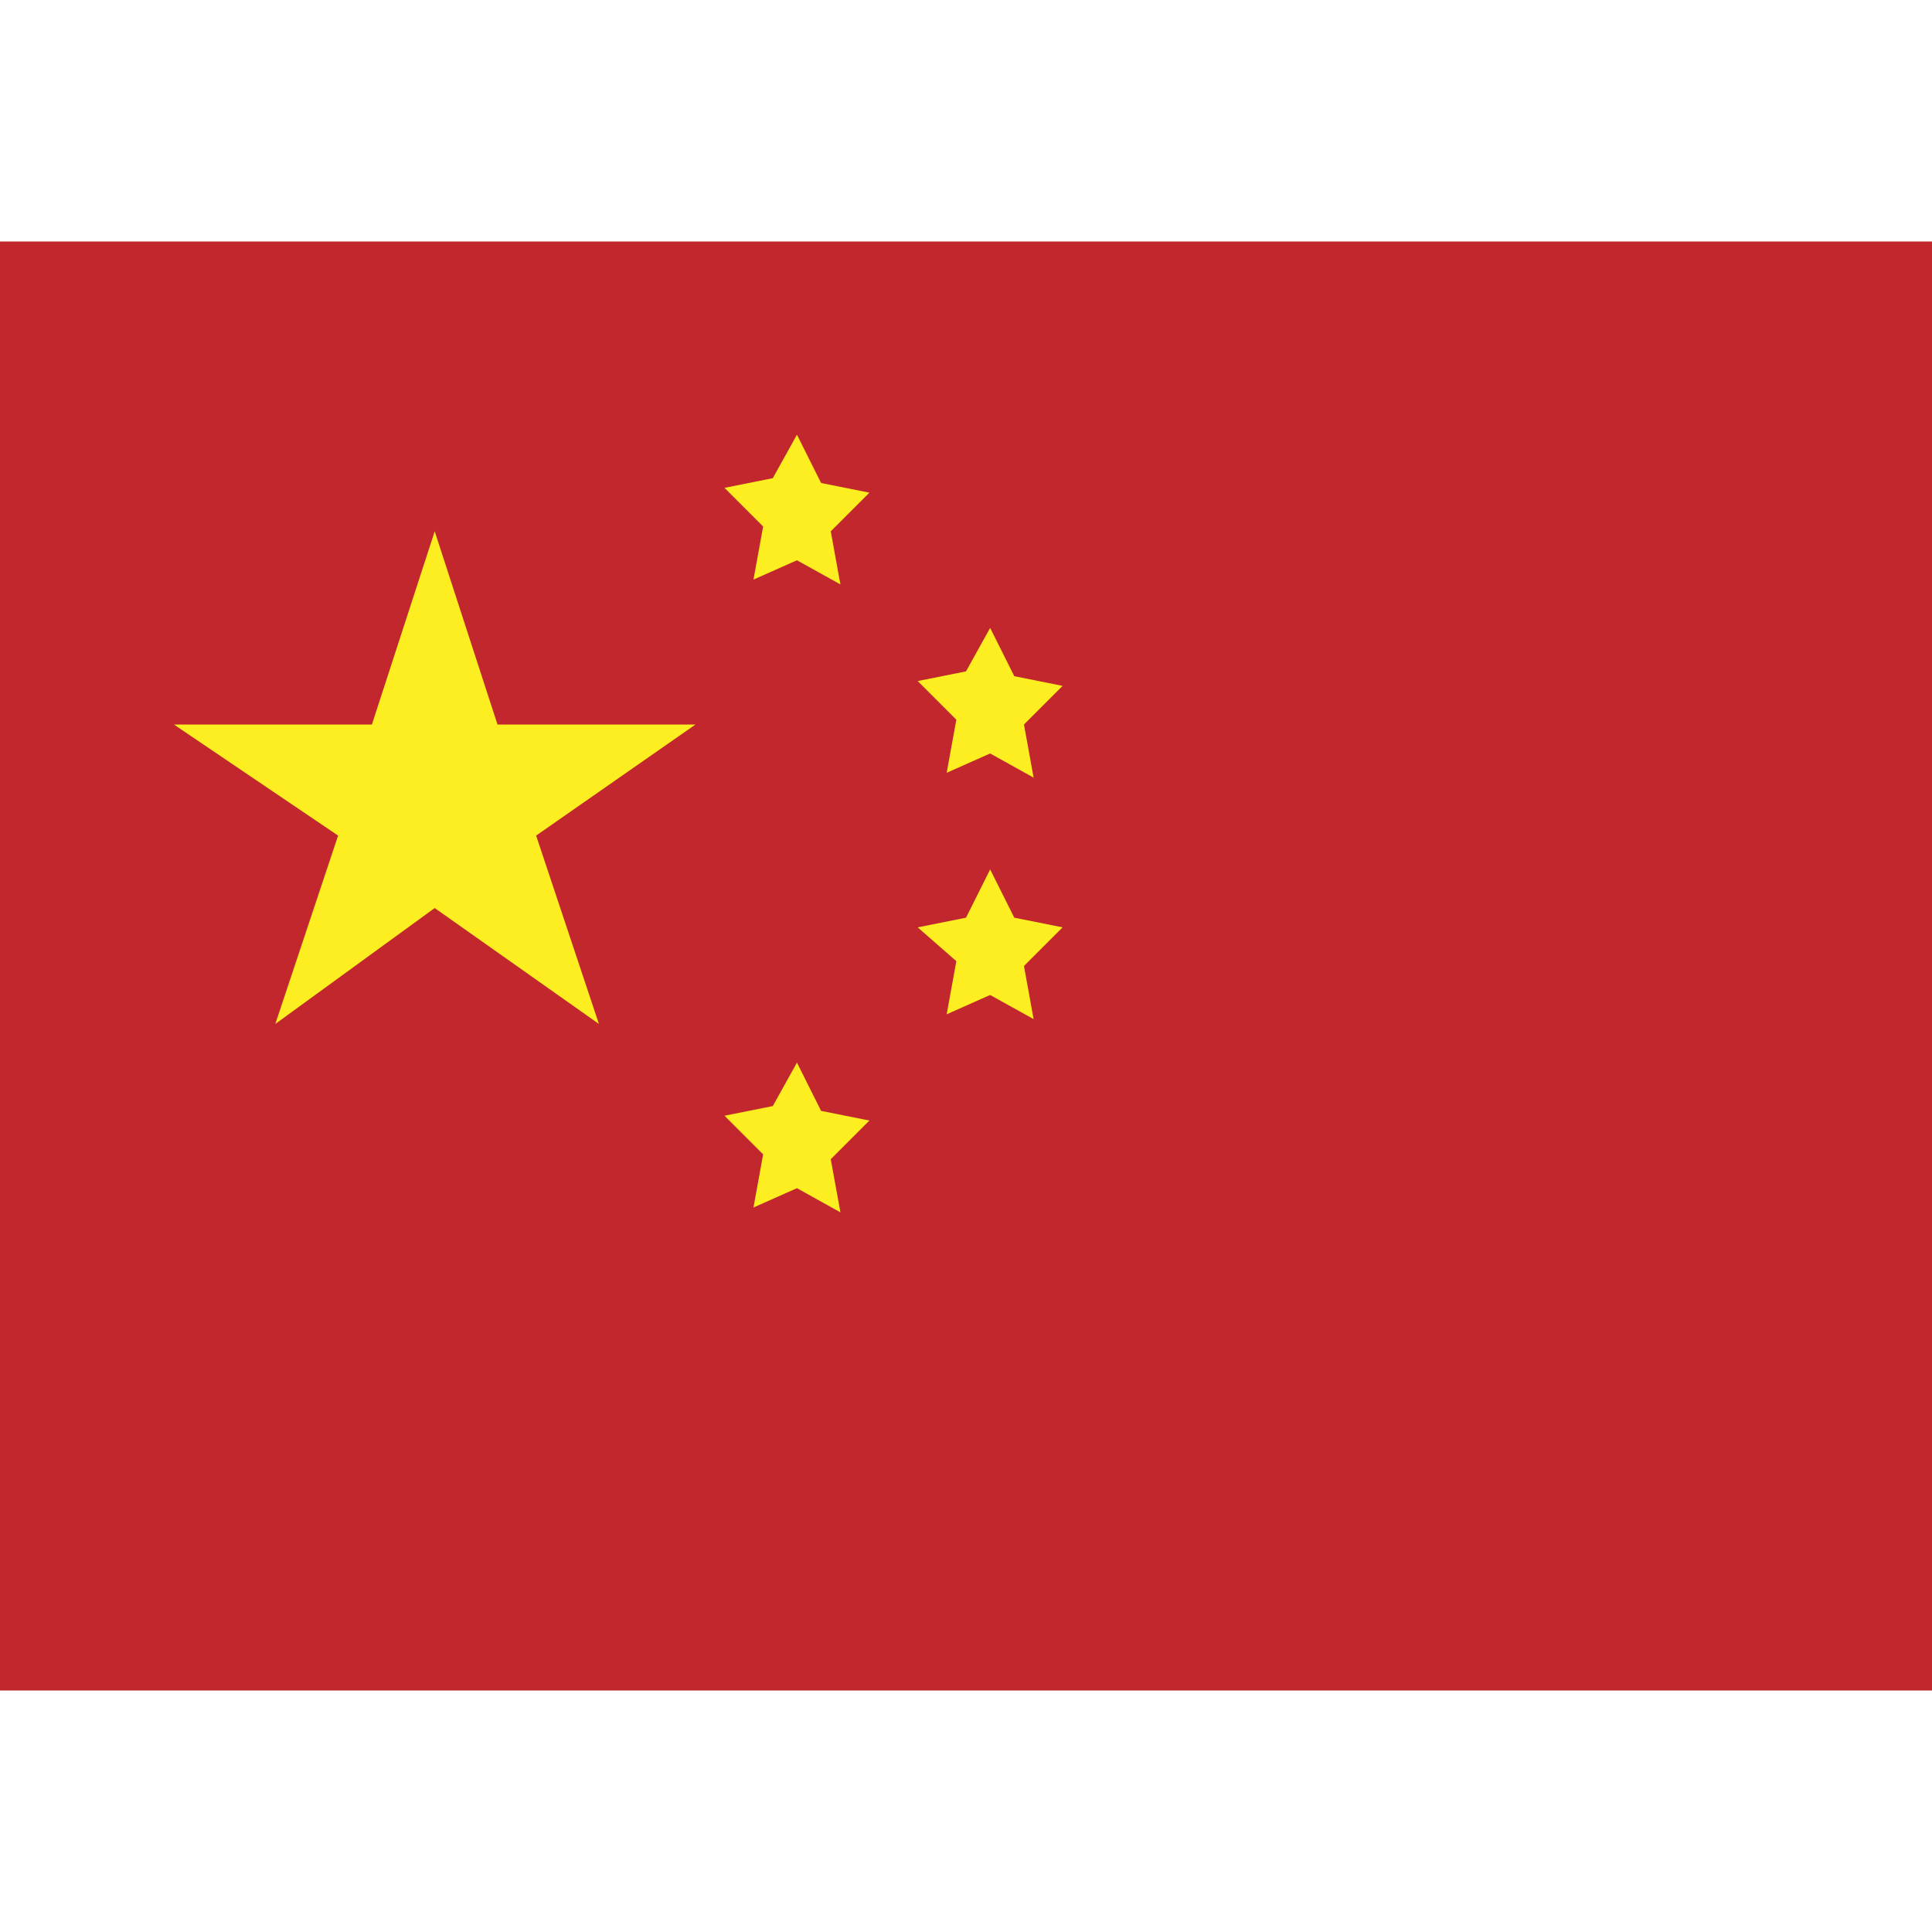 <?xml version="1.0" encoding="utf-8"?>
<!-- Generator: Adobe Illustrator 26.0.1, SVG Export Plug-In . SVG Version: 6.00 Build 0)  -->
<svg version="1.1" id="Layer_1" xmlns="http://www.w3.org/2000/svg" xmlns:xlink="http://www.w3.org/1999/xlink" x="0px" y="0px"
	 viewBox="0 0 40 40" style="enable-background:new 0 0 40 40;" xml:space="preserve">
<style type="text/css">
	.st0{fill:#C1272D;}
	.st1{fill:#FCEE21;}
</style>
<path class="st0" d="M0.5,5.5h39v29h-39V5.5z"/>
<path class="st0" d="M39,6v28H1V6H39z M40,5H0v30h40V5z"/>
<path class="st1" d="M9,11l1.3,4h4.1l-3.3,2.3l1.3,3.9L9,18.8l-3.3,2.4L7,17.3L3.6,15h4.1L9,11z M16.5,9l0.5,1l1,0.2L17.2,11
	l0.2,1.1l-0.9-0.5L15.6,12l0.2-1.1L15,10.1l1-0.2L16.5,9z M16.5,22l0.5,1l1,0.2L17.2,24l0.2,1.1l-0.9-0.5L15.6,25l0.2-1.1L15,23.1
	l1-0.2L16.5,22z M20.5,13l0.5,1l1,0.2L21.2,15l0.2,1.1l-0.9-0.5L19.6,16l0.2-1.1L19,14.1l1-0.2L20.5,13z M20.5,18l0.5,1l1,0.2
	L21.2,20l0.2,1.1l-0.9-0.5L19.6,21l0.2-1.1L19,19.2l1-0.2L20.5,18z"/>
</svg>
